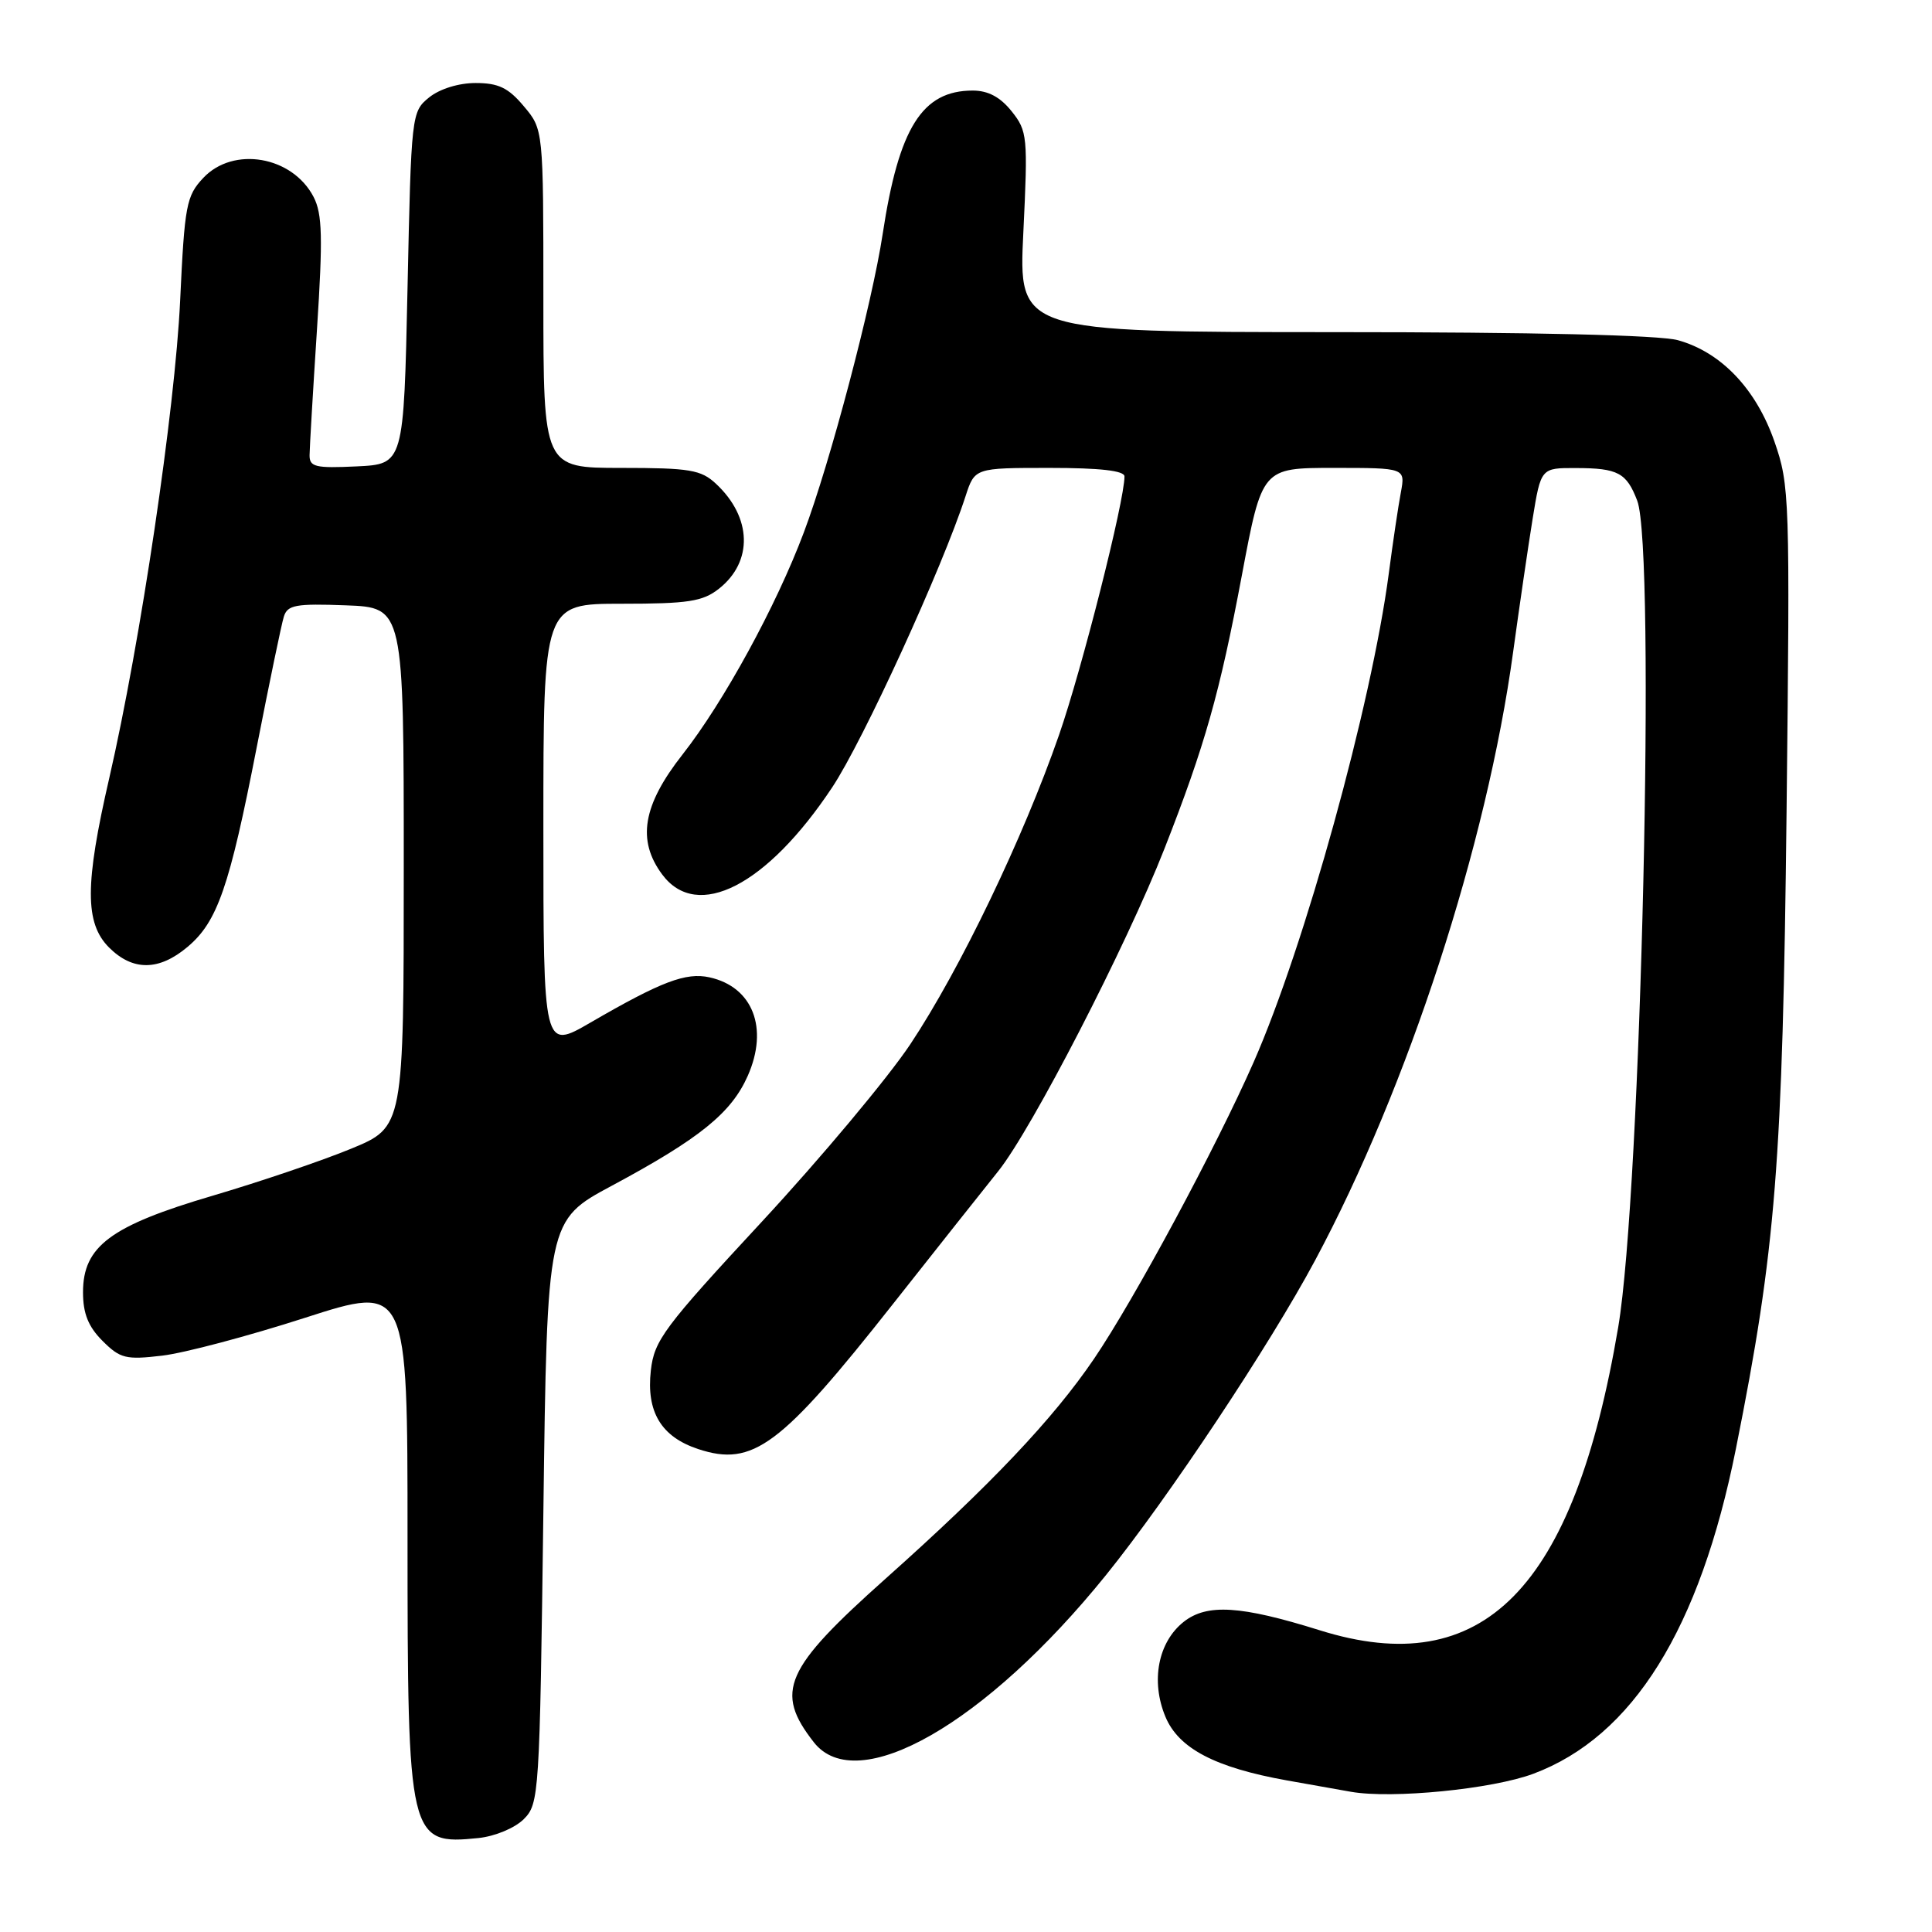 <?xml version="1.0" encoding="UTF-8" standalone="no"?>
<!DOCTYPE svg PUBLIC "-//W3C//DTD SVG 1.1//EN" "http://www.w3.org/Graphics/SVG/1.1/DTD/svg11.dtd" >
<svg xmlns="http://www.w3.org/2000/svg" xmlns:xlink="http://www.w3.org/1999/xlink" version="1.1" viewBox="0 0 256 256">
 <g >
 <path fill="currentColor"
d=" M 69.40 241.05 C 71.44 239.00 71.51 237.91 72.00 200.33 C 72.50 161.71 72.50 161.71 81.08 157.11 C 92.71 150.87 96.90 147.48 99.08 142.56 C 101.88 136.23 99.75 130.76 94.00 129.50 C 90.88 128.82 87.63 130.05 78.25 135.49 C 72.00 139.12 72.00 139.12 72.00 109.56 C 72.00 80.00 72.00 80.00 82.37 80.00 C 91.19 80.00 93.11 79.70 95.25 78.02 C 99.81 74.43 99.65 68.55 94.87 64.10 C 92.89 62.25 91.40 62.00 82.31 62.00 C 72.00 62.00 72.00 62.00 72.00 39.58 C 72.00 17.15 72.00 17.15 69.41 14.08 C 67.36 11.63 66.04 11.00 63.02 11.00 C 60.77 11.00 58.26 11.78 56.86 12.91 C 54.53 14.80 54.49 15.12 54.00 38.16 C 53.50 61.50 53.50 61.50 47.25 61.80 C 41.78 62.06 41.00 61.87 41.02 60.30 C 41.03 59.31 41.47 51.82 42.00 43.66 C 42.79 31.47 42.71 28.35 41.56 26.11 C 38.75 20.68 30.92 19.33 26.93 23.58 C 24.69 25.96 24.46 27.19 23.87 39.83 C 23.19 54.29 18.62 85.09 14.48 103.09 C 11.23 117.19 11.23 122.32 14.45 125.55 C 17.60 128.69 21.06 128.66 24.85 125.47 C 28.81 122.14 30.40 117.57 34.02 99.00 C 35.69 90.47 37.30 82.69 37.61 81.71 C 38.09 80.16 39.18 79.96 45.83 80.21 C 53.50 80.50 53.50 80.50 53.50 114.92 C 53.50 149.34 53.50 149.34 46.50 152.22 C 42.65 153.81 34.40 156.60 28.17 158.44 C 14.65 162.42 11.00 165.14 11.00 171.23 C 11.00 174.05 11.70 175.79 13.58 177.67 C 15.92 180.01 16.67 180.20 21.49 179.63 C 24.41 179.29 32.92 177.03 40.40 174.62 C 54.00 170.24 54.00 170.24 54.00 203.67 C 54.00 243.78 54.17 244.49 63.40 243.55 C 65.59 243.32 68.21 242.23 69.40 241.05 Z  M 203.18 235.03 C 216.36 230.10 225.24 215.85 230.02 191.95 C 235.31 165.49 236.21 154.16 236.73 107.50 C 237.19 65.81 237.14 64.32 235.12 58.50 C 232.69 51.53 228.06 46.67 222.34 45.08 C 219.90 44.40 203.25 44.01 176.72 44.01 C 134.95 44.00 134.95 44.00 135.60 30.75 C 136.21 18.11 136.14 17.37 134.05 14.75 C 132.54 12.86 130.93 12.00 128.89 12.00 C 122.19 12.00 119.10 16.92 116.96 31.00 C 115.56 40.23 110.00 61.31 106.50 70.58 C 102.84 80.32 95.89 93.03 90.45 99.96 C 85.16 106.69 84.37 111.34 87.75 115.88 C 92.38 122.10 101.62 117.36 110.27 104.33 C 114.37 98.16 124.87 75.23 127.94 65.75 C 129.16 62.00 129.16 62.00 139.08 62.00 C 145.78 62.00 149.00 62.37 149.00 63.13 C 149.00 66.39 143.38 88.59 140.33 97.38 C 135.59 111.02 127.20 128.48 120.62 138.37 C 117.64 142.84 108.80 153.41 100.97 161.86 C 87.97 175.88 86.69 177.60 86.24 181.59 C 85.62 187.08 87.61 190.39 92.52 192.01 C 99.77 194.40 103.45 191.65 118.36 172.74 C 123.94 165.67 130.20 157.77 132.27 155.19 C 136.70 149.67 149.24 125.35 154.29 112.47 C 159.66 98.79 161.62 91.84 164.55 76.25 C 167.23 62.00 167.23 62.00 176.72 62.00 C 186.22 62.00 186.22 62.00 185.62 65.25 C 185.28 67.04 184.56 71.88 184.02 76.00 C 181.73 93.37 172.89 125.35 166.11 140.75 C 161.13 152.06 150.30 172.19 144.97 180.04 C 139.56 188.01 131.25 196.78 117.39 209.14 C 103.92 221.15 102.60 224.15 107.83 230.85 C 113.55 238.19 130.65 228.41 146.57 208.68 C 154.77 198.52 168.23 178.27 174.26 167.00 C 186.56 144.04 197.01 111.93 200.50 86.38 C 201.32 80.40 202.48 72.46 203.08 68.75 C 204.18 62.00 204.18 62.00 208.84 62.02 C 214.39 62.03 215.53 62.65 216.94 66.34 C 219.42 72.86 217.46 157.91 214.42 175.87 C 208.54 210.61 196.51 222.81 174.84 216.01 C 164.41 212.75 159.94 212.47 156.86 214.89 C 153.45 217.58 152.45 222.75 154.43 227.49 C 156.18 231.68 161.02 234.21 170.50 235.91 C 173.80 236.49 177.62 237.18 179.00 237.42 C 184.46 238.38 197.74 237.07 203.18 235.03 Z "/>
</g>
</svg>
